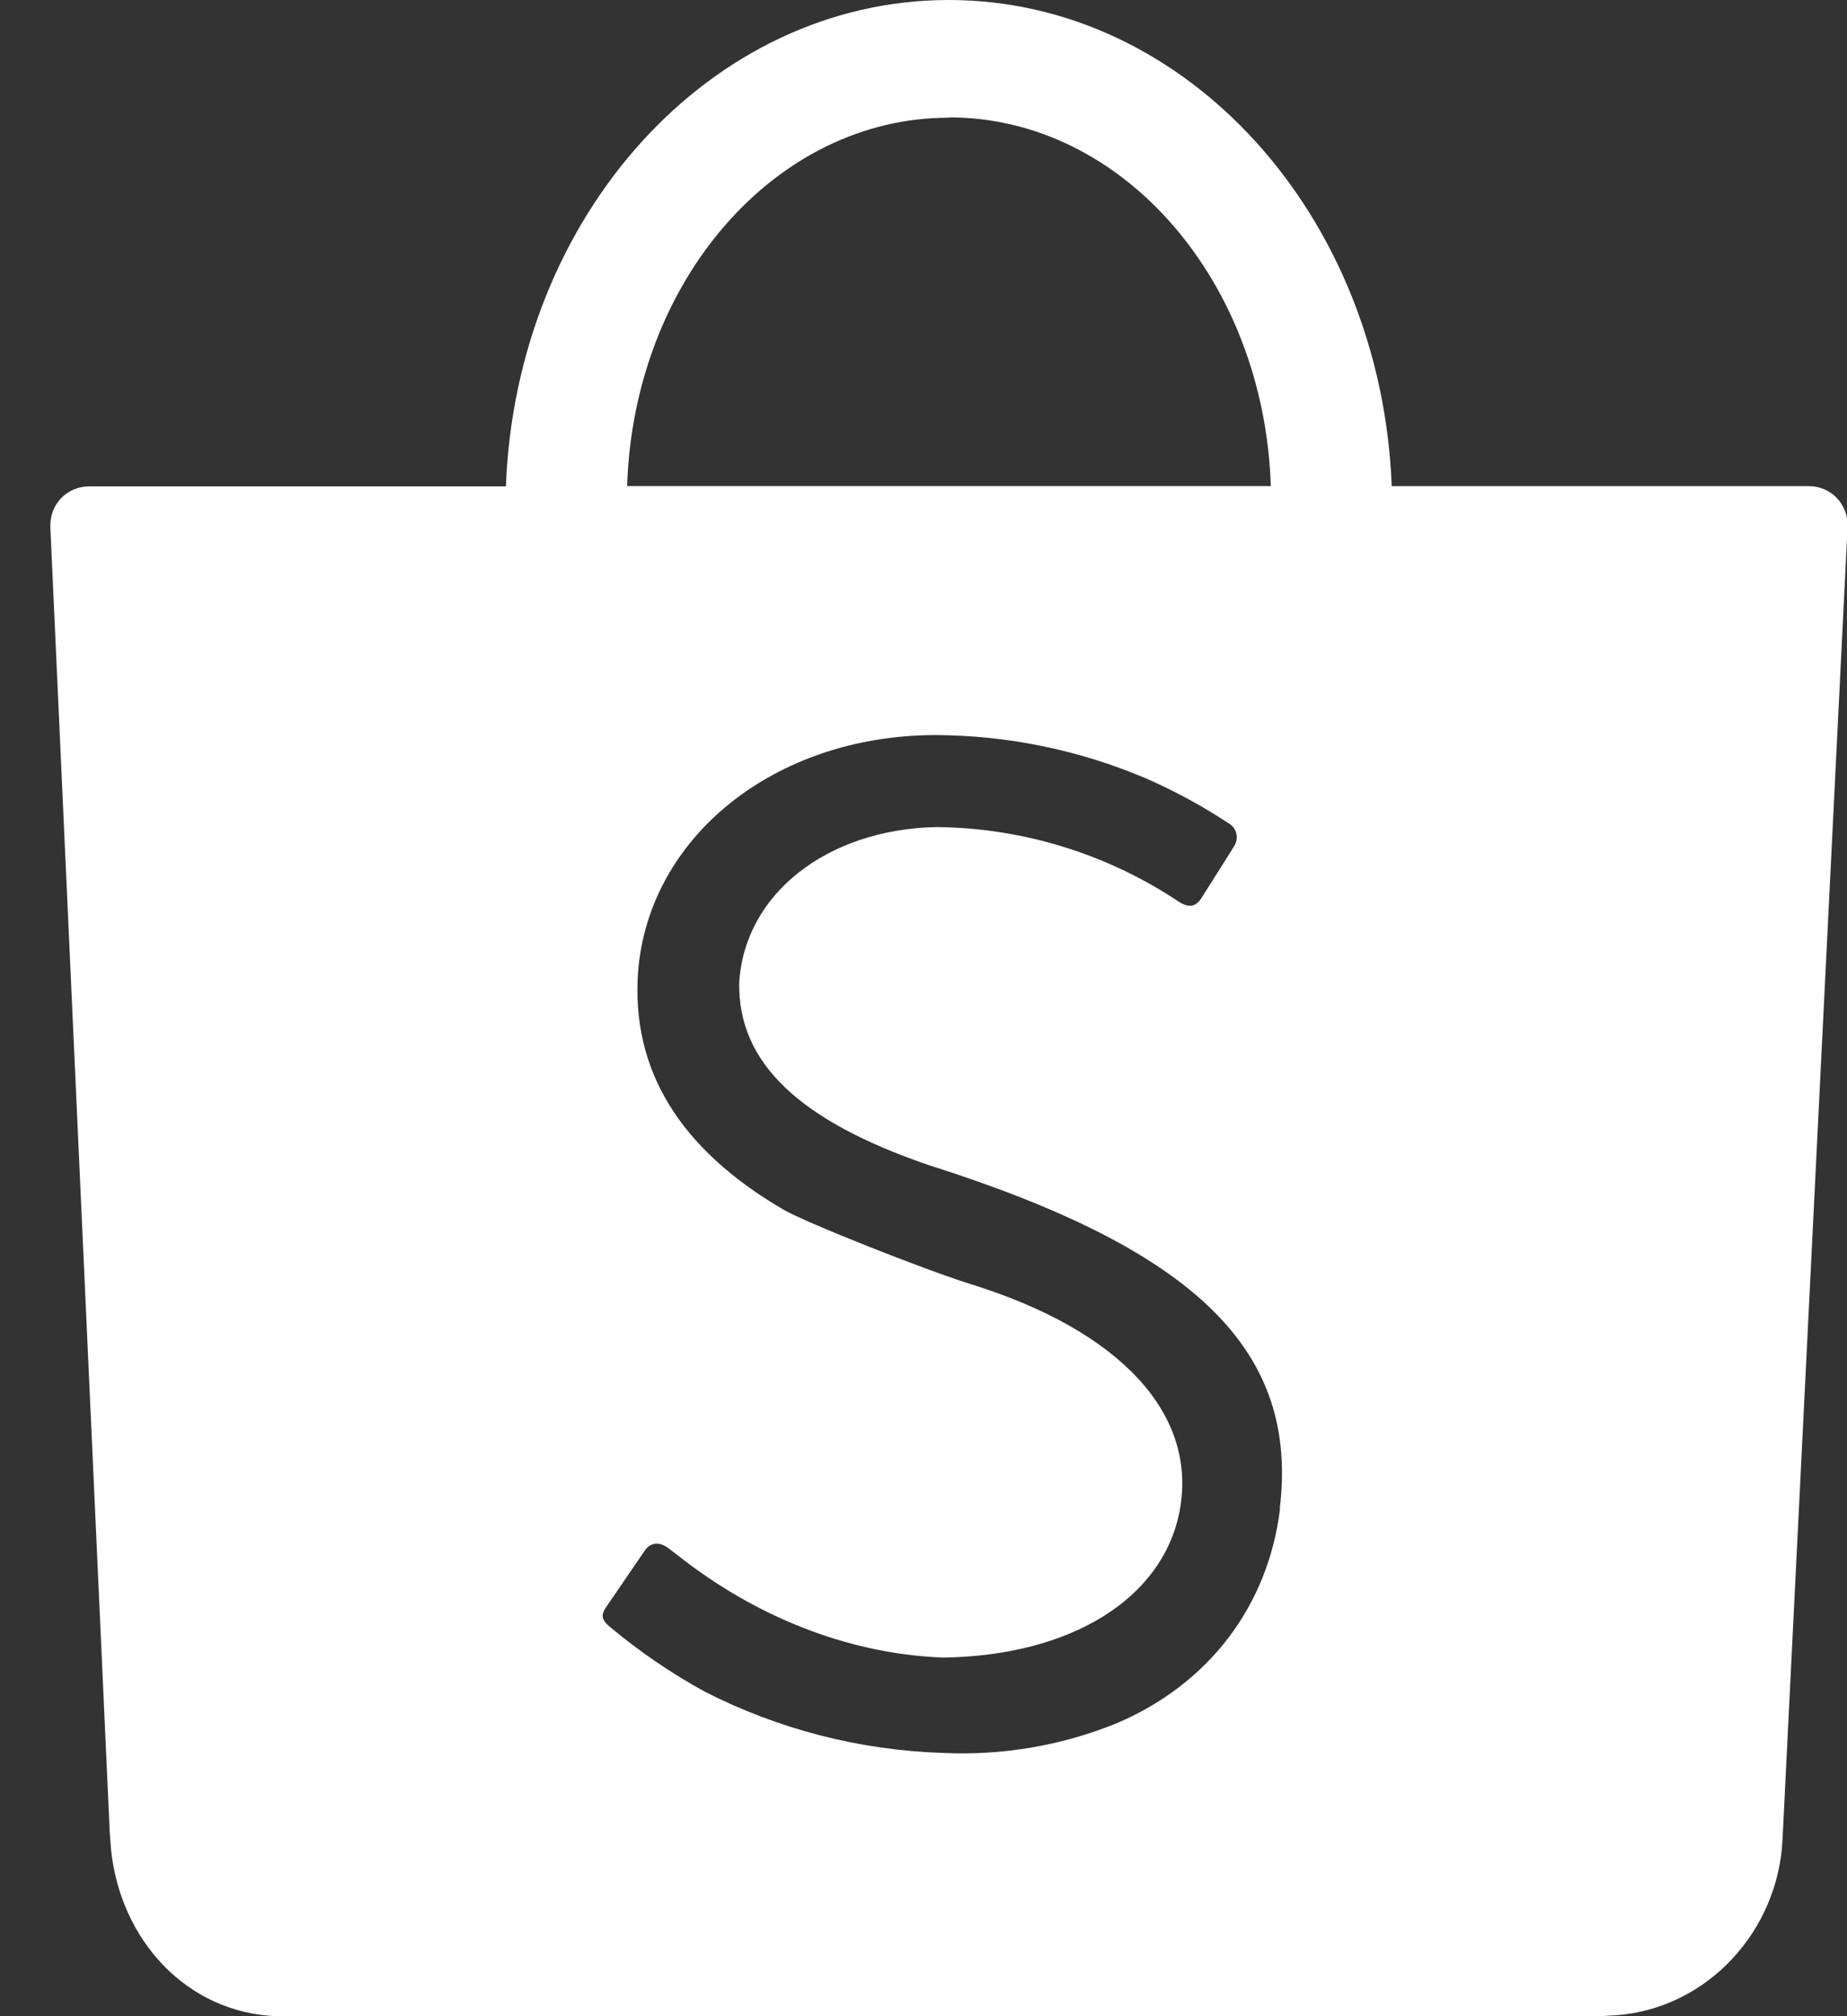 <?xml version="1.0" encoding="UTF-8"?>
<svg width="22px" height="24px" viewBox="0 0 22 24" version="1.1" xmlns="http://www.w3.org/2000/svg" xmlns:xlink="http://www.w3.org/1999/xlink">
    <rect x="0" y="0" width="22" height="24" fill="#333333" stroke="none"/>
    <!-- Generator: Sketch 52.5 (67469) - http://www.bohemiancoding.com/sketch -->
    <title>Group 29</title>
    <desc>Created with Sketch.</desc>
    <g id="Page-1" stroke="none" stroke-width="1" fill="none" fill-rule="evenodd">
        <g id="Proposal-1-Copy-8" transform="translate(-54, -18)" fill-rule="nonzero">
            <g id="Group-29" transform="translate(53, 18)">
                <rect id="Rectangle" x="0" y="0" width="24" height="24"></rect>
                <path d="M20.152,23.994 C21.244,23.964 22.128,23.082 22.226,21.988 L22.234,21.856 L23.007,6.269 C23.007,6.261 23.007,6.253 23.007,6.246 C23.007,6.124 22.958,6.007 22.872,5.921 C22.786,5.835 22.669,5.787 22.548,5.787 L17.577,5.787 C17.454,2.569 15.139,0 12.301,0 C9.462,0 7.147,2.569 7.026,5.79 L2.051,5.79 C1.801,5.794 1.6,5.998 1.6,6.248 C1.6,6.261 1.6,6.273 1.6,6.284 L2.307,21.81 L2.322,22.009 C2.43,23.092 3.224,23.959 4.293,24 L20.078,24 L20.152,23.994 Z M12.304,1.397 C14.373,1.397 16.058,3.346 16.137,5.786 L8.47,5.786 C8.546,3.35 10.233,1.401 12.301,1.401 L12.304,1.397 Z M16.247,17.959 C16.105,19.118 15.397,20.047 14.301,20.513 C13.644,20.78 12.936,20.9 12.227,20.866 C11.242,20.834 10.277,20.586 9.399,20.139 C8.996,19.919 8.616,19.659 8.264,19.365 C8.184,19.299 8.143,19.238 8.22,19.13 C8.302,19.007 8.627,18.538 8.678,18.461 C8.747,18.355 8.859,18.35 8.964,18.431 L9.106,18.54 C9.945,19.194 11.03,19.685 12.234,19.731 C13.753,19.71 14.85,19.033 15.051,17.986 C15.268,16.832 14.346,15.842 12.573,15.289 C12.009,15.114 10.589,14.55 10.33,14.398 C9.094,13.676 8.517,12.734 8.6,11.57 C8.726,9.963 10.225,8.756 12.134,8.75 C12.997,8.752 13.851,8.927 14.646,9.264 C14.988,9.413 15.316,9.591 15.628,9.796 C15.677,9.822 15.713,9.867 15.726,9.921 C15.739,9.975 15.728,10.032 15.697,10.077 C15.621,10.202 15.397,10.551 15.306,10.697 C15.24,10.796 15.159,10.808 15.043,10.735 C14.188,10.164 13.185,9.855 12.156,9.845 C10.852,9.871 9.869,10.64 9.805,11.696 C9.788,12.648 10.516,13.34 12.06,13.868 C15.262,14.883 16.472,16.084 16.243,17.963 L16.247,17.959 Z" id="Shape" fill="#FFFFFF"></path>
            </g>
        </g>
    </g>
</svg>
